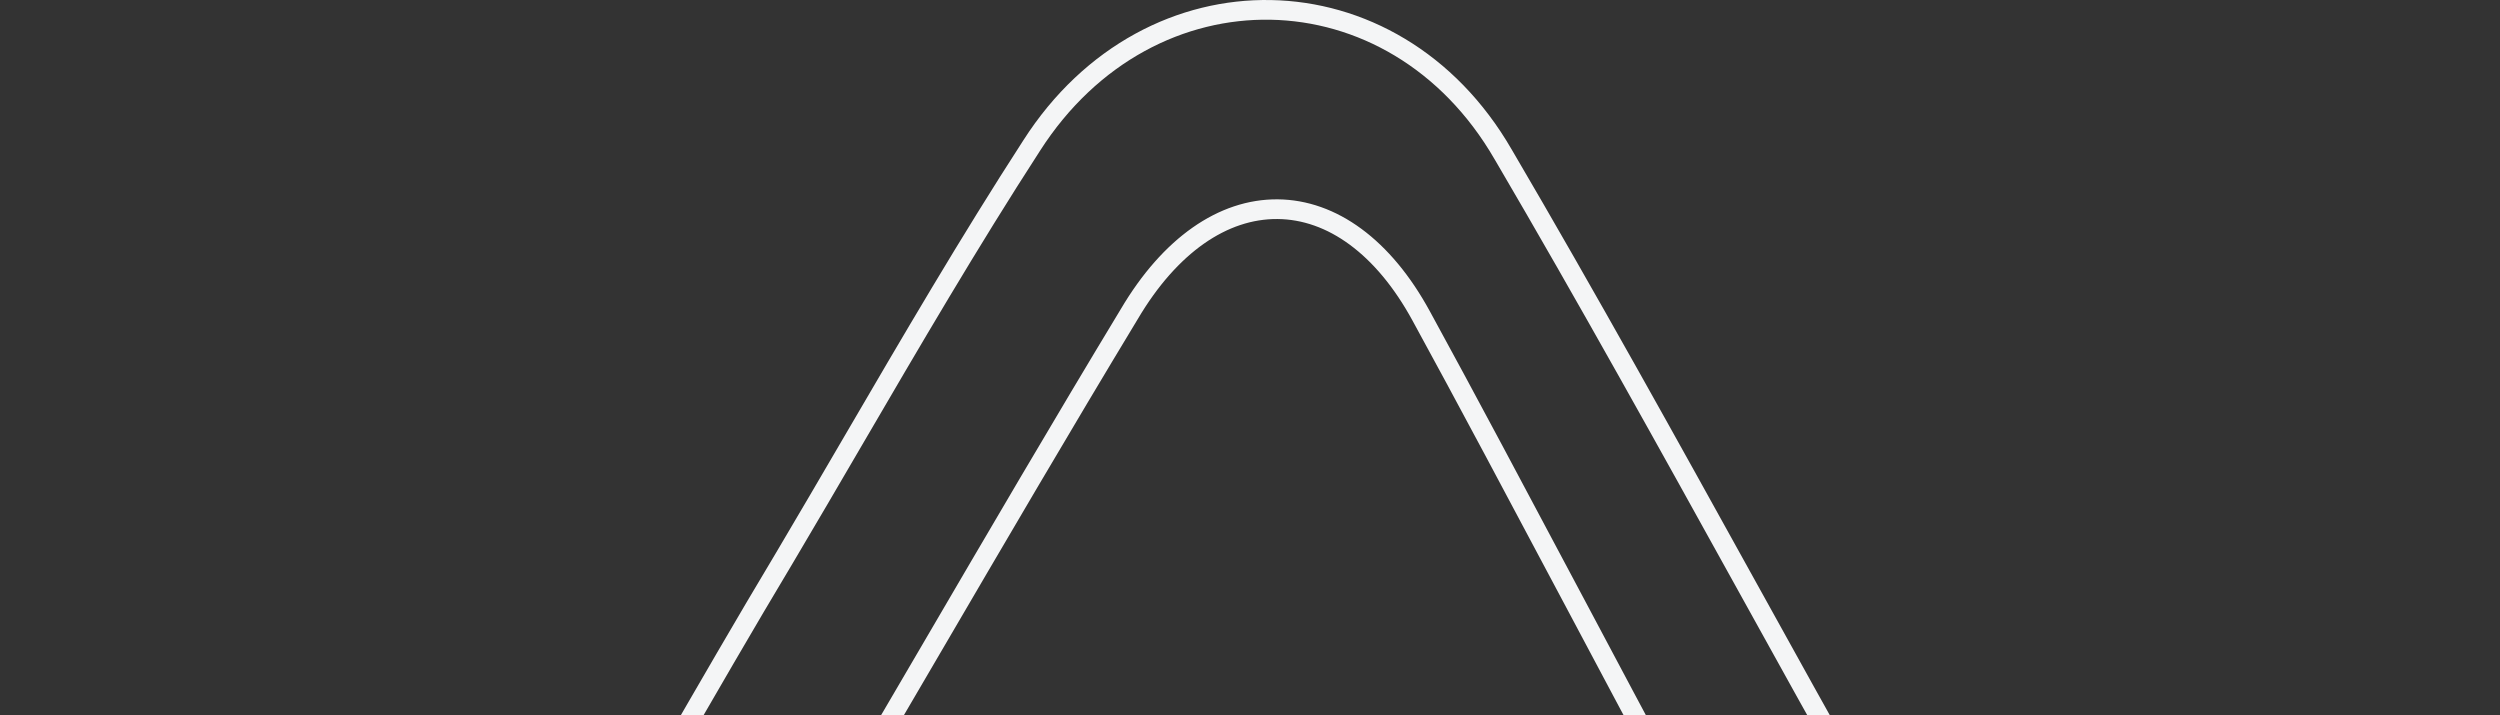 <svg width="381" height="109" viewBox="0 0 381 109" fill="none" xmlns="http://www.w3.org/2000/svg">
<rect x="0" y="0" width="381" height="109" fill="#333333" stroke="none"/>
<path d="M291.005 170.619L256.559 146.739L265.6 143.12L267.171 142.492L266.358 141.008C259.037 127.634 249.912 110.477 240.955 93.628L240.384 92.554C231.63 76.085 223.076 59.994 216.582 48.138C210.854 37.629 203 31.943 194.692 31.879C186.396 31.815 178.306 37.366 172.11 47.855C161.805 64.893 151.78 82.038 141.742 99.206C136.15 108.771 130.554 118.342 124.903 127.906C123.934 129.416 123.014 130.924 122.064 132.483C121.982 132.617 121.9 132.752 121.817 132.888C121.002 134.225 120.156 135.607 119.222 137.08C111.945 132.296 105.154 127.838 97.488 122.858C98.871 120.465 100.247 118.081 101.618 115.705C107.61 105.32 113.511 95.093 119.558 85.008L119.562 85.002C123.078 79.072 126.535 73.151 129.979 67.251C138.866 52.029 147.673 36.944 157.212 22.207L157.216 22.2C166.251 8.074 180.076 1.255 193.664 1.507C207.251 1.758 220.734 9.082 229.086 23.539L229.091 23.547C241.929 45.434 254.22 67.633 266.497 89.807C272.229 100.16 277.958 110.507 283.738 120.815L283.839 120.995L283.874 121.03C283.897 121.071 283.927 121.123 283.963 121.19C284.077 121.397 284.235 121.693 284.43 122.065C284.819 122.807 285.339 123.82 285.921 124.955C286.073 125.251 286.228 125.555 286.387 125.864C287.441 127.924 288.62 130.226 289.535 131.955L290.166 133.148L291.419 132.646L299.309 129.488L291.005 170.619Z" stroke="#F4F5F6" stroke-width="3"/>
</svg>
